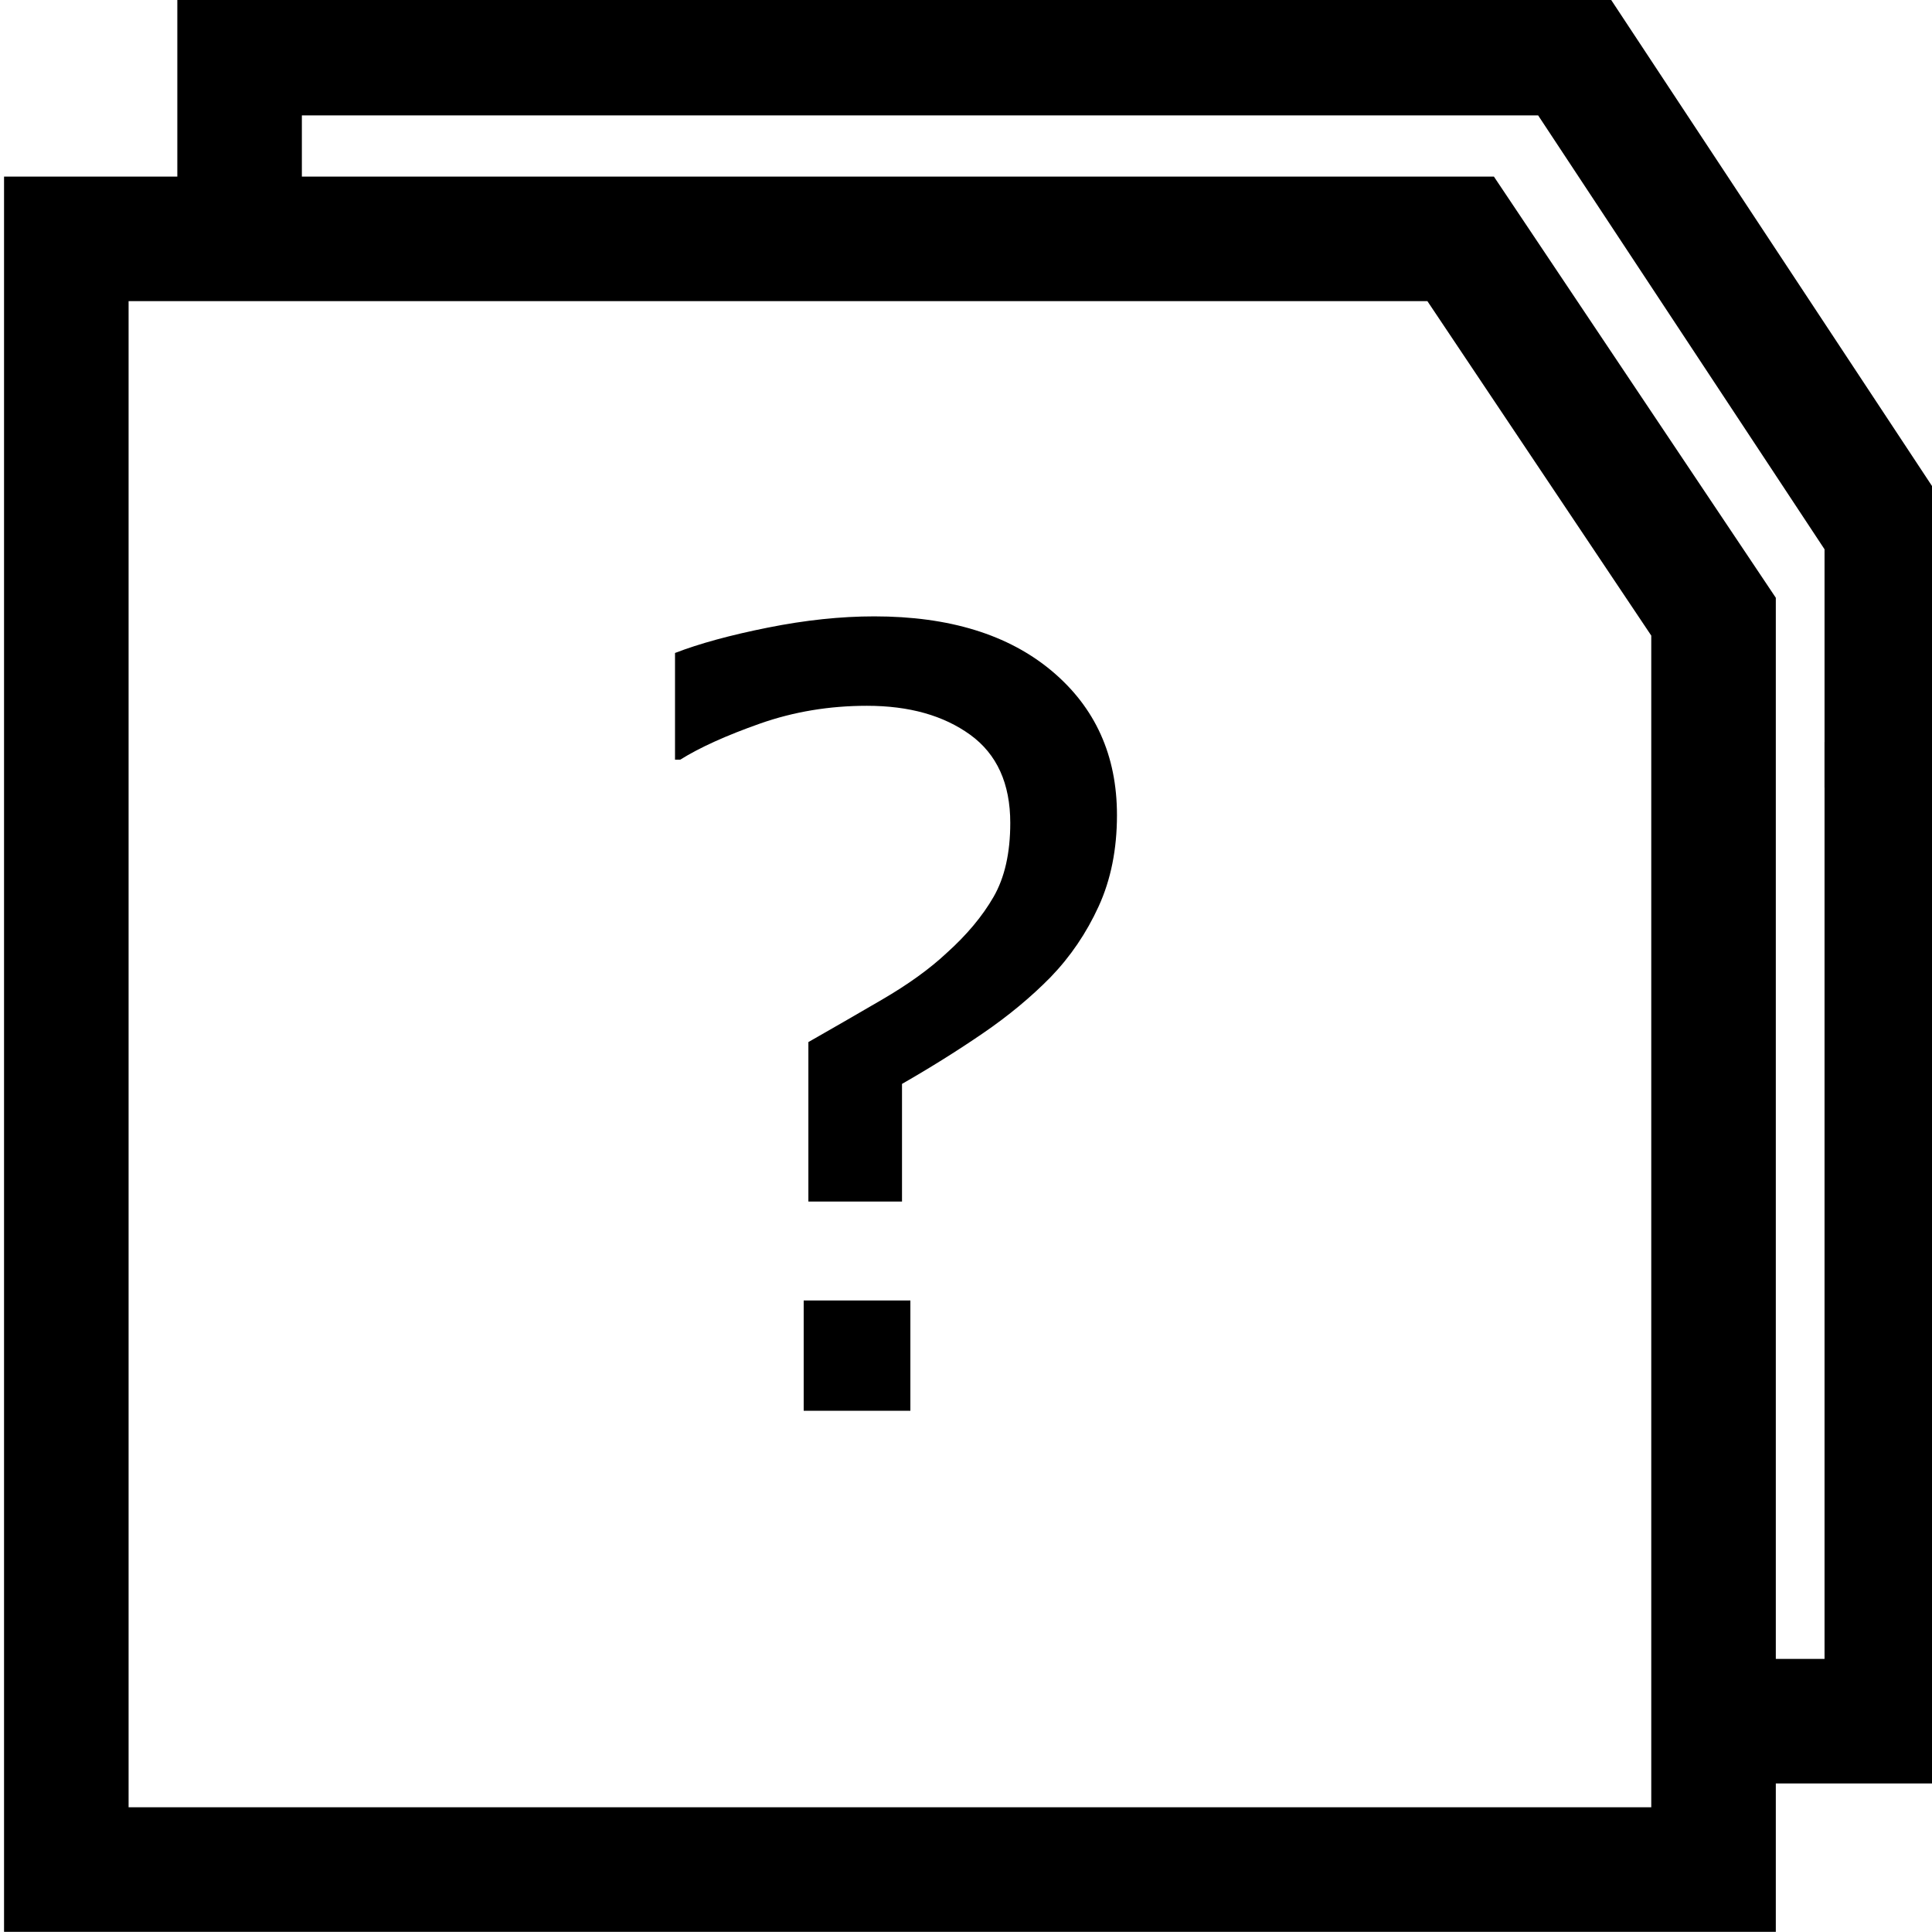 <?xml version="1.0" encoding="utf-8"?>
<!-- Generator: Adobe Illustrator 16.0.3, SVG Export Plug-In . SVG Version: 6.00 Build 0)  -->
<!DOCTYPE svg PUBLIC "-//W3C//DTD SVG 1.1//EN" "http://www.w3.org/Graphics/SVG/1.1/DTD/svg11.dtd">
<svg version="1.1" id="Ebene_1" xmlns="http://www.w3.org/2000/svg" xmlns:xlink="http://www.w3.org/1999/xlink" x="0px" y="0px"
	 width="155.118px" height="155.118px" viewBox="0 0 155.118 155.118" enable-background="new 0 0 155.118 155.118"
	 xml:space="preserve">
<polyline fill="none" stroke="#000000" stroke-width="10" stroke-miterlimit="10" points="137.578,75.489 137.578,150.104 
	5.325,150.104 5.325,19.179 117.274,19.179 137.578,49.513 137.578,78.155 "/>
<polyline fill="none" stroke="#000000" stroke-width="10" stroke-miterlimit="10" points="19.237,20.934 19.237,4.267 
	126.187,4.267 151.49,42.601 151.49,63.243 "/>
<polyline fill="none" stroke="#000000" stroke-width="10" stroke-miterlimit="10" points="151.49,59.577 151.49,138.191 
	133.126,138.191 "/>
<g>
	<path d="M89.68,65.442c0,2.744-0.49,5.187-1.47,7.327c-0.98,2.143-2.268,4.039-3.863,5.69c-1.568,1.596-3.374,3.094-5.417,4.493
		c-2.044,1.4-4.214,2.758-6.509,4.073v9.448h-7.517V83.667c1.819-1.035,3.786-2.169,5.899-3.401
		c2.114-1.231,3.843-2.478,5.187-3.737c1.623-1.455,2.883-2.96,3.779-4.515c0.896-1.553,1.344-3.533,1.344-5.941
		c0-3.163-1.071-5.521-3.212-7.076c-2.143-1.553-4.907-2.33-8.294-2.33c-3.023,0-5.886,0.477-8.587,1.428
		c-2.702,0.952-4.837,1.918-6.404,2.897h-0.42v-8.566c1.959-0.756,4.444-1.435,7.453-2.036c3.01-0.603,5.858-0.903,8.546-0.903
		c6.019,0,10.771,1.463,14.257,4.388C87.937,56.799,89.68,60.655,89.68,65.442z M73.093,113.271h-8.566v-8.86h8.566V113.271z"/>
</g>
<g>
</g>
<g>
</g>
<g>
</g>
<g>
</g>
<g>
</g>
<g>
</g>
</svg>
